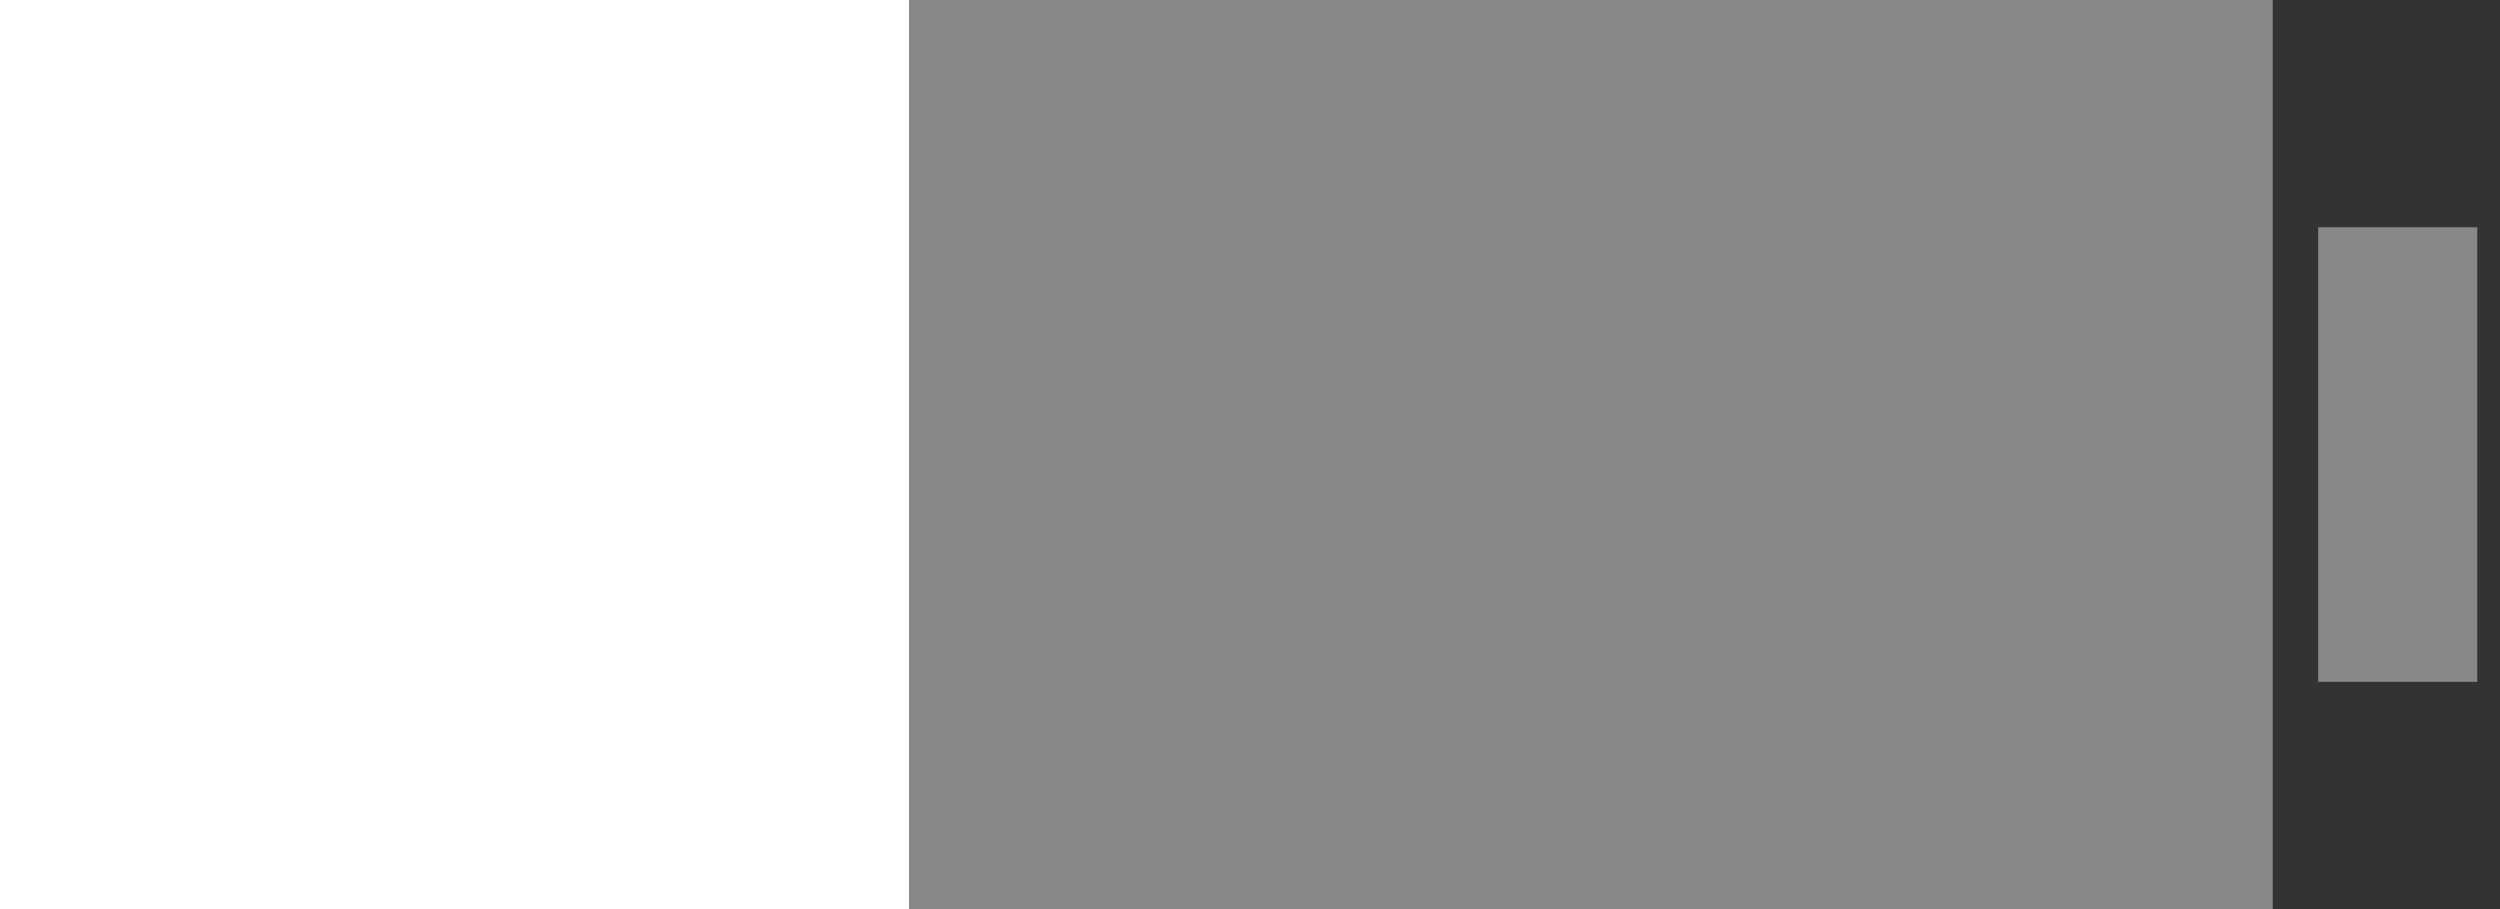 <?xml version="1.0" encoding="UTF-8" standalone="no"?>
<svg
   width="110mm"
   height="40mm"
   viewBox="0 0 110 40"
   version="1.1"
   id="svg5"
   xmlns="http://www.w3.org/2000/svg"
   xmlns:svg="http://www.w3.org/2000/svg">
  <rect x="0" y="0" width="110" height="40" fill="#333333" stroke="none"/>
  <g transform="translate(-50,-165)">
    <rect
       style="fill:#888888;stroke-width:0.205"
       id="rect270-3-7-5"
       width="60"
       height="40"
       x="90"
       y="165" />
    <rect
       style="fill:#888888;stroke-width:0.313"
       id="rect382-6-5-6"
       width="7"
       height="20"
       x="152"
       y="175" />
    <rect
       style="fill:#ffffff;stroke-width:0.184"
       id="rect463-3-2"
       width="40"
       height="40"
       x="50"
       y="165" />
  </g>
</svg>
